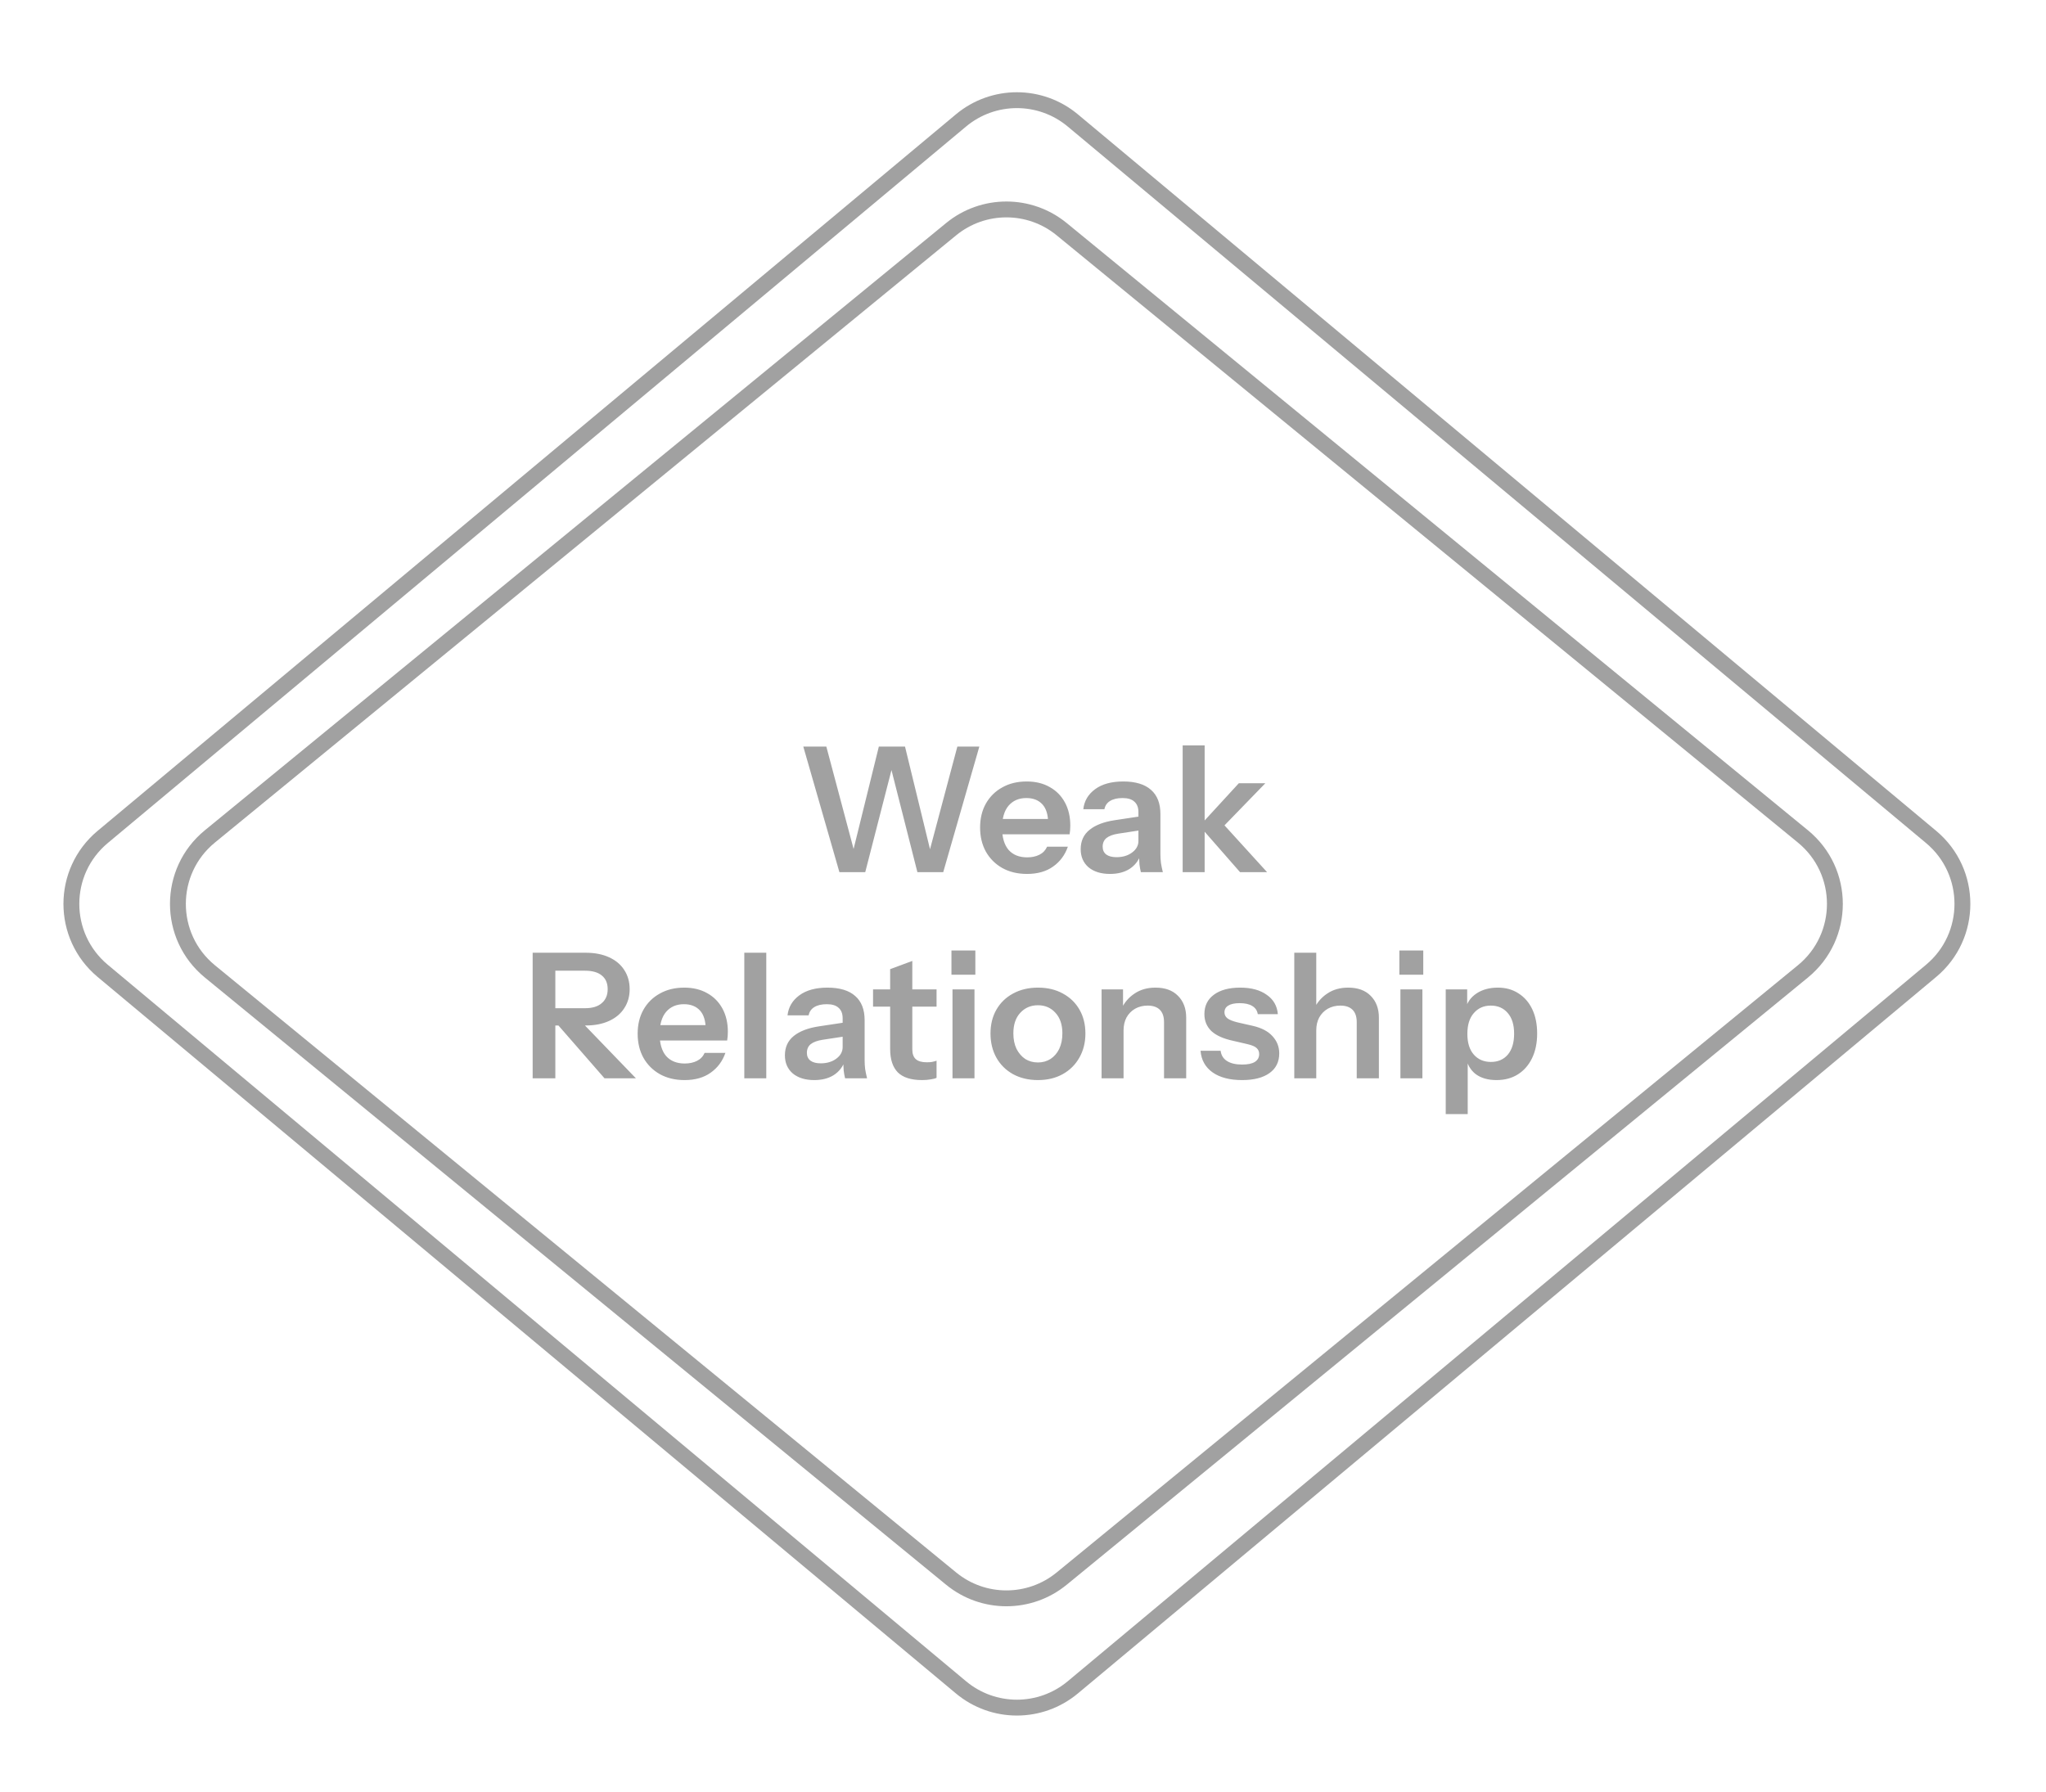 <svg width="129" height="113" viewBox="0 0 129 113" fill="none" xmlns="http://www.w3.org/2000/svg">
<g filter="url(#filter0_d_246_86)">
<path d="M60.59 3.595C62.631 1.891 65.599 1.891 67.64 3.595L121.756 48.778C124.388 50.977 124.388 55.023 121.756 57.222L67.64 102.405C65.599 104.109 62.631 104.109 60.59 102.405L6.475 57.222C3.842 55.023 3.842 50.977 6.475 48.778L60.59 3.595Z" fill="white" stroke="#A1A1A1"/>
<path d="M59.968 10.453C61.995 8.792 64.913 8.792 66.94 10.453L113.675 48.746C116.361 50.946 116.361 55.054 113.675 57.255L66.94 95.546C64.913 97.207 61.995 97.207 59.968 95.546L13.232 57.255C10.546 55.054 10.546 50.946 13.232 48.746L59.968 10.453Z" fill="white" stroke="#A1A1A1"/>
<path d="M52.925 51L50.648 43.08H52.1L54.036 50.351H53.618L55.411 43.08H57.061L58.832 50.351H58.425L60.361 43.08H61.747L59.47 51H57.842L56.038 43.894H56.379L54.553 51H52.925ZM64.754 51.11C64.16 51.11 63.64 50.985 63.192 50.736C62.752 50.487 62.408 50.142 62.158 49.702C61.916 49.262 61.795 48.756 61.795 48.184C61.795 47.612 61.916 47.11 62.158 46.677C62.408 46.237 62.752 45.896 63.192 45.654C63.632 45.405 64.146 45.28 64.732 45.28C65.29 45.28 65.774 45.397 66.184 45.632C66.595 45.859 66.914 46.182 67.141 46.6C67.369 47.018 67.482 47.506 67.482 48.063C67.482 48.166 67.479 48.261 67.471 48.349C67.464 48.437 67.453 48.525 67.438 48.613H62.653V47.645H66.371L66.085 47.909C66.085 47.381 65.964 46.985 65.722 46.721C65.48 46.457 65.143 46.325 64.71 46.325C64.241 46.325 63.867 46.486 63.588 46.809C63.317 47.132 63.181 47.597 63.181 48.206C63.181 48.807 63.317 49.269 63.588 49.592C63.867 49.907 64.259 50.065 64.765 50.065C65.059 50.065 65.315 50.01 65.535 49.9C65.755 49.79 65.917 49.621 66.019 49.394H67.328C67.145 49.922 66.833 50.34 66.393 50.648C65.961 50.956 65.414 51.11 64.754 51.11ZM71.932 51C71.895 50.853 71.866 50.692 71.844 50.516C71.829 50.34 71.822 50.127 71.822 49.878H71.778V47.216C71.778 46.923 71.693 46.703 71.525 46.556C71.363 46.402 71.114 46.325 70.777 46.325C70.447 46.325 70.183 46.387 69.985 46.512C69.794 46.629 69.677 46.802 69.633 47.029H68.302C68.36 46.508 68.61 46.087 69.05 45.764C69.49 45.441 70.08 45.28 70.821 45.28C71.591 45.28 72.174 45.456 72.57 45.808C72.966 46.153 73.164 46.662 73.164 47.337V49.878C73.164 50.054 73.175 50.234 73.197 50.417C73.226 50.6 73.266 50.795 73.318 51H71.932ZM69.985 51.11C69.42 51.11 68.969 50.971 68.632 50.692C68.302 50.406 68.137 50.025 68.137 49.548C68.137 49.035 68.324 48.628 68.698 48.327C69.072 48.026 69.6 47.825 70.282 47.722L72.031 47.458V48.338L70.513 48.569C70.183 48.62 69.933 48.712 69.765 48.844C69.603 48.976 69.523 49.159 69.523 49.394C69.523 49.607 69.6 49.772 69.754 49.889C69.908 49.999 70.12 50.054 70.392 50.054C70.788 50.054 71.118 49.955 71.382 49.757C71.646 49.559 71.778 49.317 71.778 49.031L71.932 49.878C71.785 50.281 71.543 50.589 71.206 50.802C70.876 51.007 70.469 51.11 69.985 51.11ZM74.567 51V43.003H75.953V51H74.567ZM78.186 51L75.634 48.085L78.109 45.39H79.781L76.921 48.338L76.998 47.821L79.891 51H78.186ZM33.584 64V56.08H36.928C37.493 56.08 37.984 56.175 38.402 56.366C38.82 56.557 39.139 56.824 39.359 57.169C39.586 57.514 39.7 57.917 39.7 58.379C39.7 58.834 39.586 59.233 39.359 59.578C39.139 59.923 38.82 60.19 38.402 60.381C37.984 60.572 37.493 60.667 36.928 60.667H34.706V59.578H36.884C37.346 59.578 37.698 59.472 37.94 59.259C38.189 59.046 38.314 58.753 38.314 58.379C38.314 58.005 38.193 57.719 37.951 57.521C37.709 57.316 37.353 57.213 36.884 57.213H35.014V64H33.584ZM38.116 64L34.585 59.952H36.191L40.096 64H38.116ZM43.163 64.11C42.569 64.11 42.048 63.985 41.601 63.736C41.161 63.487 40.816 63.142 40.567 62.702C40.325 62.262 40.204 61.756 40.204 61.184C40.204 60.612 40.325 60.11 40.567 59.677C40.816 59.237 41.161 58.896 41.601 58.654C42.041 58.405 42.554 58.28 43.141 58.28C43.698 58.28 44.182 58.397 44.593 58.632C45.003 58.859 45.322 59.182 45.55 59.6C45.777 60.018 45.891 60.506 45.891 61.063C45.891 61.166 45.887 61.261 45.88 61.349C45.872 61.437 45.861 61.525 45.847 61.613H41.062V60.645H44.78L44.494 60.909C44.494 60.381 44.373 59.985 44.131 59.721C43.889 59.457 43.551 59.325 43.119 59.325C42.649 59.325 42.275 59.486 41.997 59.809C41.725 60.132 41.59 60.597 41.59 61.206C41.59 61.807 41.725 62.269 41.997 62.592C42.275 62.907 42.668 63.065 43.174 63.065C43.467 63.065 43.724 63.01 43.944 62.9C44.164 62.79 44.325 62.621 44.428 62.394H45.737C45.553 62.922 45.242 63.34 44.802 63.648C44.369 63.956 43.823 64.11 43.163 64.11ZM46.928 64V56.08H48.314V64H46.928ZM53.283 64C53.247 63.853 53.217 63.692 53.195 63.516C53.181 63.34 53.173 63.127 53.173 62.878H53.129V60.216C53.129 59.923 53.045 59.703 52.876 59.556C52.715 59.402 52.466 59.325 52.128 59.325C51.798 59.325 51.534 59.387 51.336 59.512C51.146 59.629 51.028 59.802 50.984 60.029H49.653C49.712 59.508 49.961 59.087 50.401 58.764C50.841 58.441 51.432 58.28 52.172 58.28C52.942 58.28 53.525 58.456 53.921 58.808C54.317 59.153 54.515 59.662 54.515 60.337V62.878C54.515 63.054 54.526 63.234 54.548 63.417C54.578 63.6 54.618 63.795 54.669 64H53.283ZM51.336 64.11C50.772 64.11 50.321 63.971 49.983 63.692C49.653 63.406 49.488 63.025 49.488 62.548C49.488 62.035 49.675 61.628 50.049 61.327C50.423 61.026 50.951 60.825 51.633 60.722L53.382 60.458V61.338L51.864 61.569C51.534 61.62 51.285 61.712 51.116 61.844C50.955 61.976 50.874 62.159 50.874 62.394C50.874 62.607 50.951 62.772 51.105 62.889C51.259 62.999 51.472 63.054 51.743 63.054C52.139 63.054 52.469 62.955 52.733 62.757C52.997 62.559 53.129 62.317 53.129 62.031L53.283 62.878C53.137 63.281 52.895 63.589 52.557 63.802C52.227 64.007 51.82 64.11 51.336 64.11ZM58.137 64.11C57.448 64.11 56.938 63.949 56.608 63.626C56.286 63.296 56.124 62.805 56.124 62.152V57.114L57.521 56.597V62.185C57.521 62.456 57.595 62.658 57.741 62.79C57.888 62.922 58.119 62.988 58.434 62.988C58.559 62.988 58.669 62.981 58.764 62.966C58.867 62.944 58.962 62.918 59.05 62.889V63.967C58.962 64.011 58.838 64.044 58.676 64.066C58.515 64.095 58.335 64.11 58.137 64.11ZM55.046 59.479V58.39H59.05V59.479H55.046ZM60.055 64V58.39H61.441V64H60.055ZM59.989 57.466V55.937H61.496V57.466H59.989ZM65.443 64.11C64.849 64.11 64.324 63.985 63.87 63.736C63.422 63.487 63.074 63.142 62.825 62.702C62.575 62.255 62.451 61.745 62.451 61.173C62.451 60.601 62.575 60.099 62.825 59.666C63.074 59.233 63.422 58.896 63.87 58.654C64.324 58.405 64.849 58.28 65.443 58.28C66.044 58.28 66.568 58.405 67.016 58.654C67.463 58.896 67.811 59.233 68.061 59.666C68.31 60.099 68.435 60.601 68.435 61.173C68.435 61.745 68.306 62.255 68.05 62.702C67.8 63.142 67.452 63.487 67.005 63.736C66.557 63.985 66.037 64.11 65.443 64.11ZM65.443 62.999C65.736 62.999 66 62.926 66.235 62.779C66.469 62.625 66.653 62.412 66.785 62.141C66.917 61.862 66.983 61.536 66.983 61.162C66.983 60.612 66.836 60.179 66.543 59.864C66.257 59.549 65.89 59.391 65.443 59.391C64.995 59.391 64.625 59.549 64.332 59.864C64.038 60.179 63.892 60.612 63.892 61.162C63.892 61.536 63.958 61.862 64.09 62.141C64.229 62.412 64.412 62.625 64.64 62.779C64.874 62.926 65.142 62.999 65.443 62.999ZM69.454 64V58.39H70.807V59.71H70.84V64H69.454ZM73.392 64V60.458C73.392 60.113 73.304 59.853 73.128 59.677C72.952 59.501 72.695 59.413 72.358 59.413C72.065 59.413 71.801 59.479 71.566 59.611C71.339 59.743 71.159 59.926 71.027 60.161C70.903 60.396 70.84 60.667 70.84 60.975L70.697 59.633C70.888 59.222 71.166 58.896 71.533 58.654C71.9 58.405 72.34 58.28 72.853 58.28C73.462 58.28 73.935 58.452 74.272 58.797C74.617 59.142 74.789 59.6 74.789 60.172V64H73.392ZM78.313 64.11C77.536 64.11 76.916 63.949 76.454 63.626C75.992 63.296 75.739 62.841 75.695 62.262H76.96C76.997 62.548 77.132 62.764 77.367 62.911C77.602 63.058 77.917 63.131 78.313 63.131C78.672 63.131 78.94 63.076 79.116 62.966C79.299 62.849 79.391 62.684 79.391 62.471C79.391 62.317 79.34 62.192 79.237 62.097C79.134 61.994 78.94 61.91 78.654 61.844L77.752 61.635C77.136 61.503 76.678 61.298 76.377 61.019C76.084 60.733 75.937 60.377 75.937 59.952C75.937 59.431 76.135 59.024 76.531 58.731C76.934 58.43 77.488 58.28 78.192 58.28C78.889 58.28 79.446 58.43 79.864 58.731C80.289 59.024 80.524 59.431 80.568 59.952H79.303C79.266 59.725 79.149 59.552 78.951 59.435C78.76 59.318 78.496 59.259 78.159 59.259C77.844 59.259 77.605 59.31 77.444 59.413C77.283 59.508 77.202 59.651 77.202 59.842C77.202 59.989 77.264 60.113 77.389 60.216C77.514 60.311 77.723 60.396 78.016 60.469L78.984 60.689C79.534 60.814 79.948 61.03 80.227 61.338C80.513 61.646 80.656 62.009 80.656 62.427C80.656 62.962 80.451 63.377 80.04 63.67C79.629 63.963 79.054 64.11 78.313 64.11ZM81.604 64V56.08H82.99V64H81.604ZM85.542 64V60.458C85.542 60.113 85.454 59.853 85.278 59.677C85.102 59.501 84.845 59.413 84.508 59.413C84.214 59.413 83.95 59.479 83.716 59.611C83.488 59.743 83.309 59.926 83.177 60.161C83.052 60.396 82.99 60.667 82.99 60.975L82.847 59.633C83.037 59.222 83.316 58.896 83.683 58.654C84.049 58.405 84.489 58.28 85.003 58.28C85.611 58.28 86.084 58.452 86.422 58.797C86.766 59.142 86.939 59.6 86.939 60.172V64H85.542ZM88.296 64V58.39H89.682V64H88.296ZM88.23 57.466V55.937H89.737V57.466H88.23ZM94.354 64.11C93.819 64.11 93.383 63.985 93.045 63.736C92.715 63.479 92.51 63.127 92.429 62.68L92.539 62.669V66.255H91.153V58.39H92.506V59.655L92.396 59.633C92.499 59.215 92.734 58.885 93.1 58.643C93.467 58.401 93.914 58.28 94.442 58.28C94.941 58.28 95.374 58.401 95.74 58.643C96.114 58.878 96.404 59.211 96.609 59.644C96.815 60.077 96.917 60.586 96.917 61.173C96.917 61.767 96.811 62.284 96.598 62.724C96.386 63.164 96.089 63.505 95.707 63.747C95.326 63.989 94.875 64.11 94.354 64.11ZM94.002 62.966C94.45 62.966 94.805 62.812 95.069 62.504C95.333 62.189 95.465 61.749 95.465 61.184C95.465 60.619 95.33 60.183 95.058 59.875C94.794 59.567 94.439 59.413 93.991 59.413C93.551 59.413 93.196 59.571 92.924 59.886C92.653 60.194 92.517 60.63 92.517 61.195C92.517 61.76 92.653 62.196 92.924 62.504C93.196 62.812 93.555 62.966 94.002 62.966Z" fill="#A1A1A1"/>
</g>
<defs>
<filter id="filter0_d_246_86" x="0" y="1.817" width="128.23" height="110.367" filterUnits="userSpaceOnUse" color-interpolation-filters="sRGB">
<feFlood flood-opacity="0" result="BackgroundImageFix"/>
<feColorMatrix in="SourceAlpha" type="matrix" values="0 0 0 0 0 0 0 0 0 0 0 0 0 0 0 0 0 0 127 0" result="hardAlpha"/>
<feOffset dy="4"/>
<feGaussianBlur stdDeviation="2"/>
<feComposite in2="hardAlpha" operator="out"/>
<feColorMatrix type="matrix" values="0 0 0 0 0 0 0 0 0 0 0 0 0 0 0 0 0 0 0.25 0"/>
<feBlend mode="normal" in2="BackgroundImageFix" result="effect1_dropShadow_246_86"/>
<feBlend mode="normal" in="SourceGraphic" in2="effect1_dropShadow_246_86" result="shape"/>
</filter>
</defs>
</svg>

